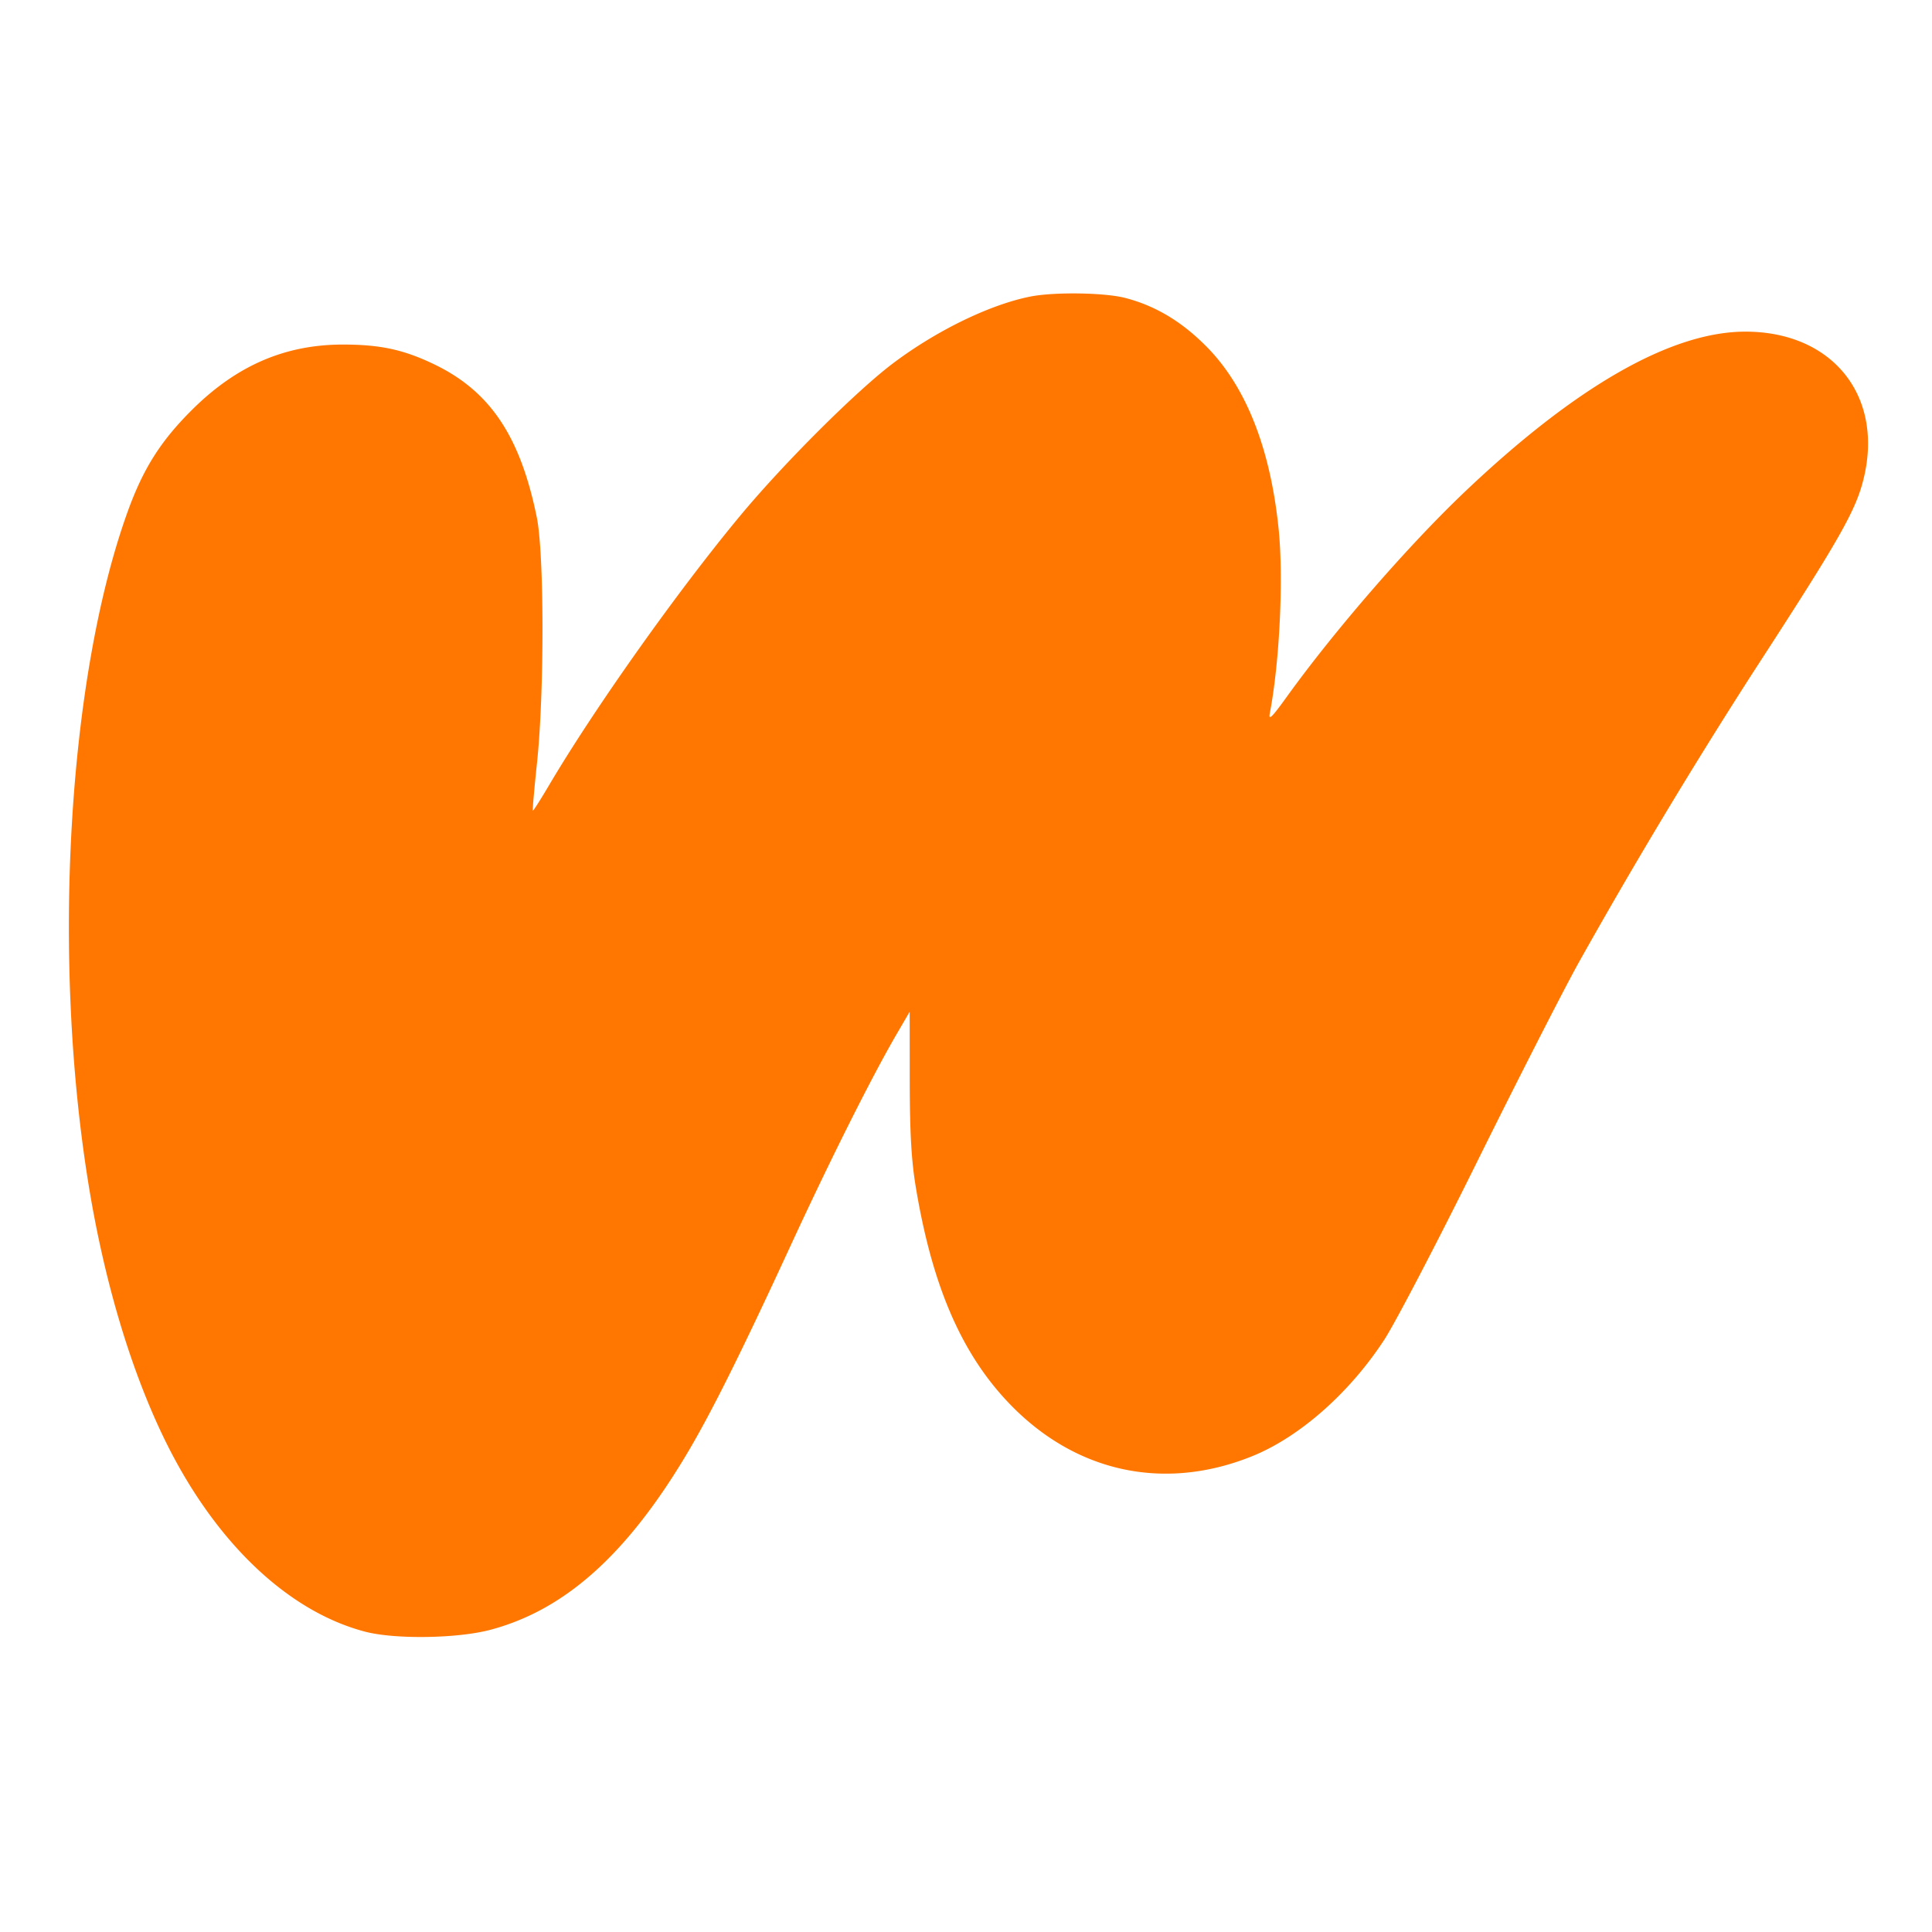 <svg xmlns="http://www.w3.org/2000/svg" xml:space="preserve" viewBox="0 0 32 32"><path d="M17.071 4.911c-.667.131-1.547.557-2.271 1.1-.604.452-1.808 1.652-2.53 2.519-1.036 1.245-2.416 3.19-3.173 4.471-.143.242-.265.434-.272.426-.007-.007.024-.362.069-.787.123-1.162.121-3.46-.003-4.07-.274-1.347-.774-2.092-1.704-2.538-.505-.242-.89-.325-1.508-.325-.951 0-1.75.343-2.483 1.066-.535.528-.829.993-1.091 1.728-.986 2.759-1.249 7.384-.634 11.144.255 1.56.682 3 1.227 4.138.821 1.715 2.039 2.896 3.343 3.241.497.132 1.542.116 2.088-.031 1.221-.328 2.232-1.227 3.216-2.86.412-.684.904-1.668 1.747-3.495.663-1.437 1.358-2.824 1.768-3.525l.207-.355.001 1.155c.002.856.027 1.305.099 1.74.267 1.618.743 2.736 1.518 3.56 1.096 1.166 2.574 1.499 4.043.911.791-.316 1.625-1.051 2.202-1.937.181-.279.864-1.588 1.518-2.909.654-1.322 1.412-2.81 1.685-3.307a92.85 92.85 0 0 1 2.897-4.824c1.461-2.249 1.719-2.703 1.846-3.255.313-1.358-.54-2.399-1.967-2.399-1.223 0-2.801.9-4.639 2.645-.94.892-2.162 2.299-2.961 3.409-.245.34-.301.394-.277.266.163-.844.229-2.239.146-3.051-.137-1.343-.545-2.371-1.203-3.03-.409-.411-.841-.668-1.337-.797-.34-.089-1.173-.101-1.567-.024" fill="#f70" fill-rule="evenodd"/></svg>
